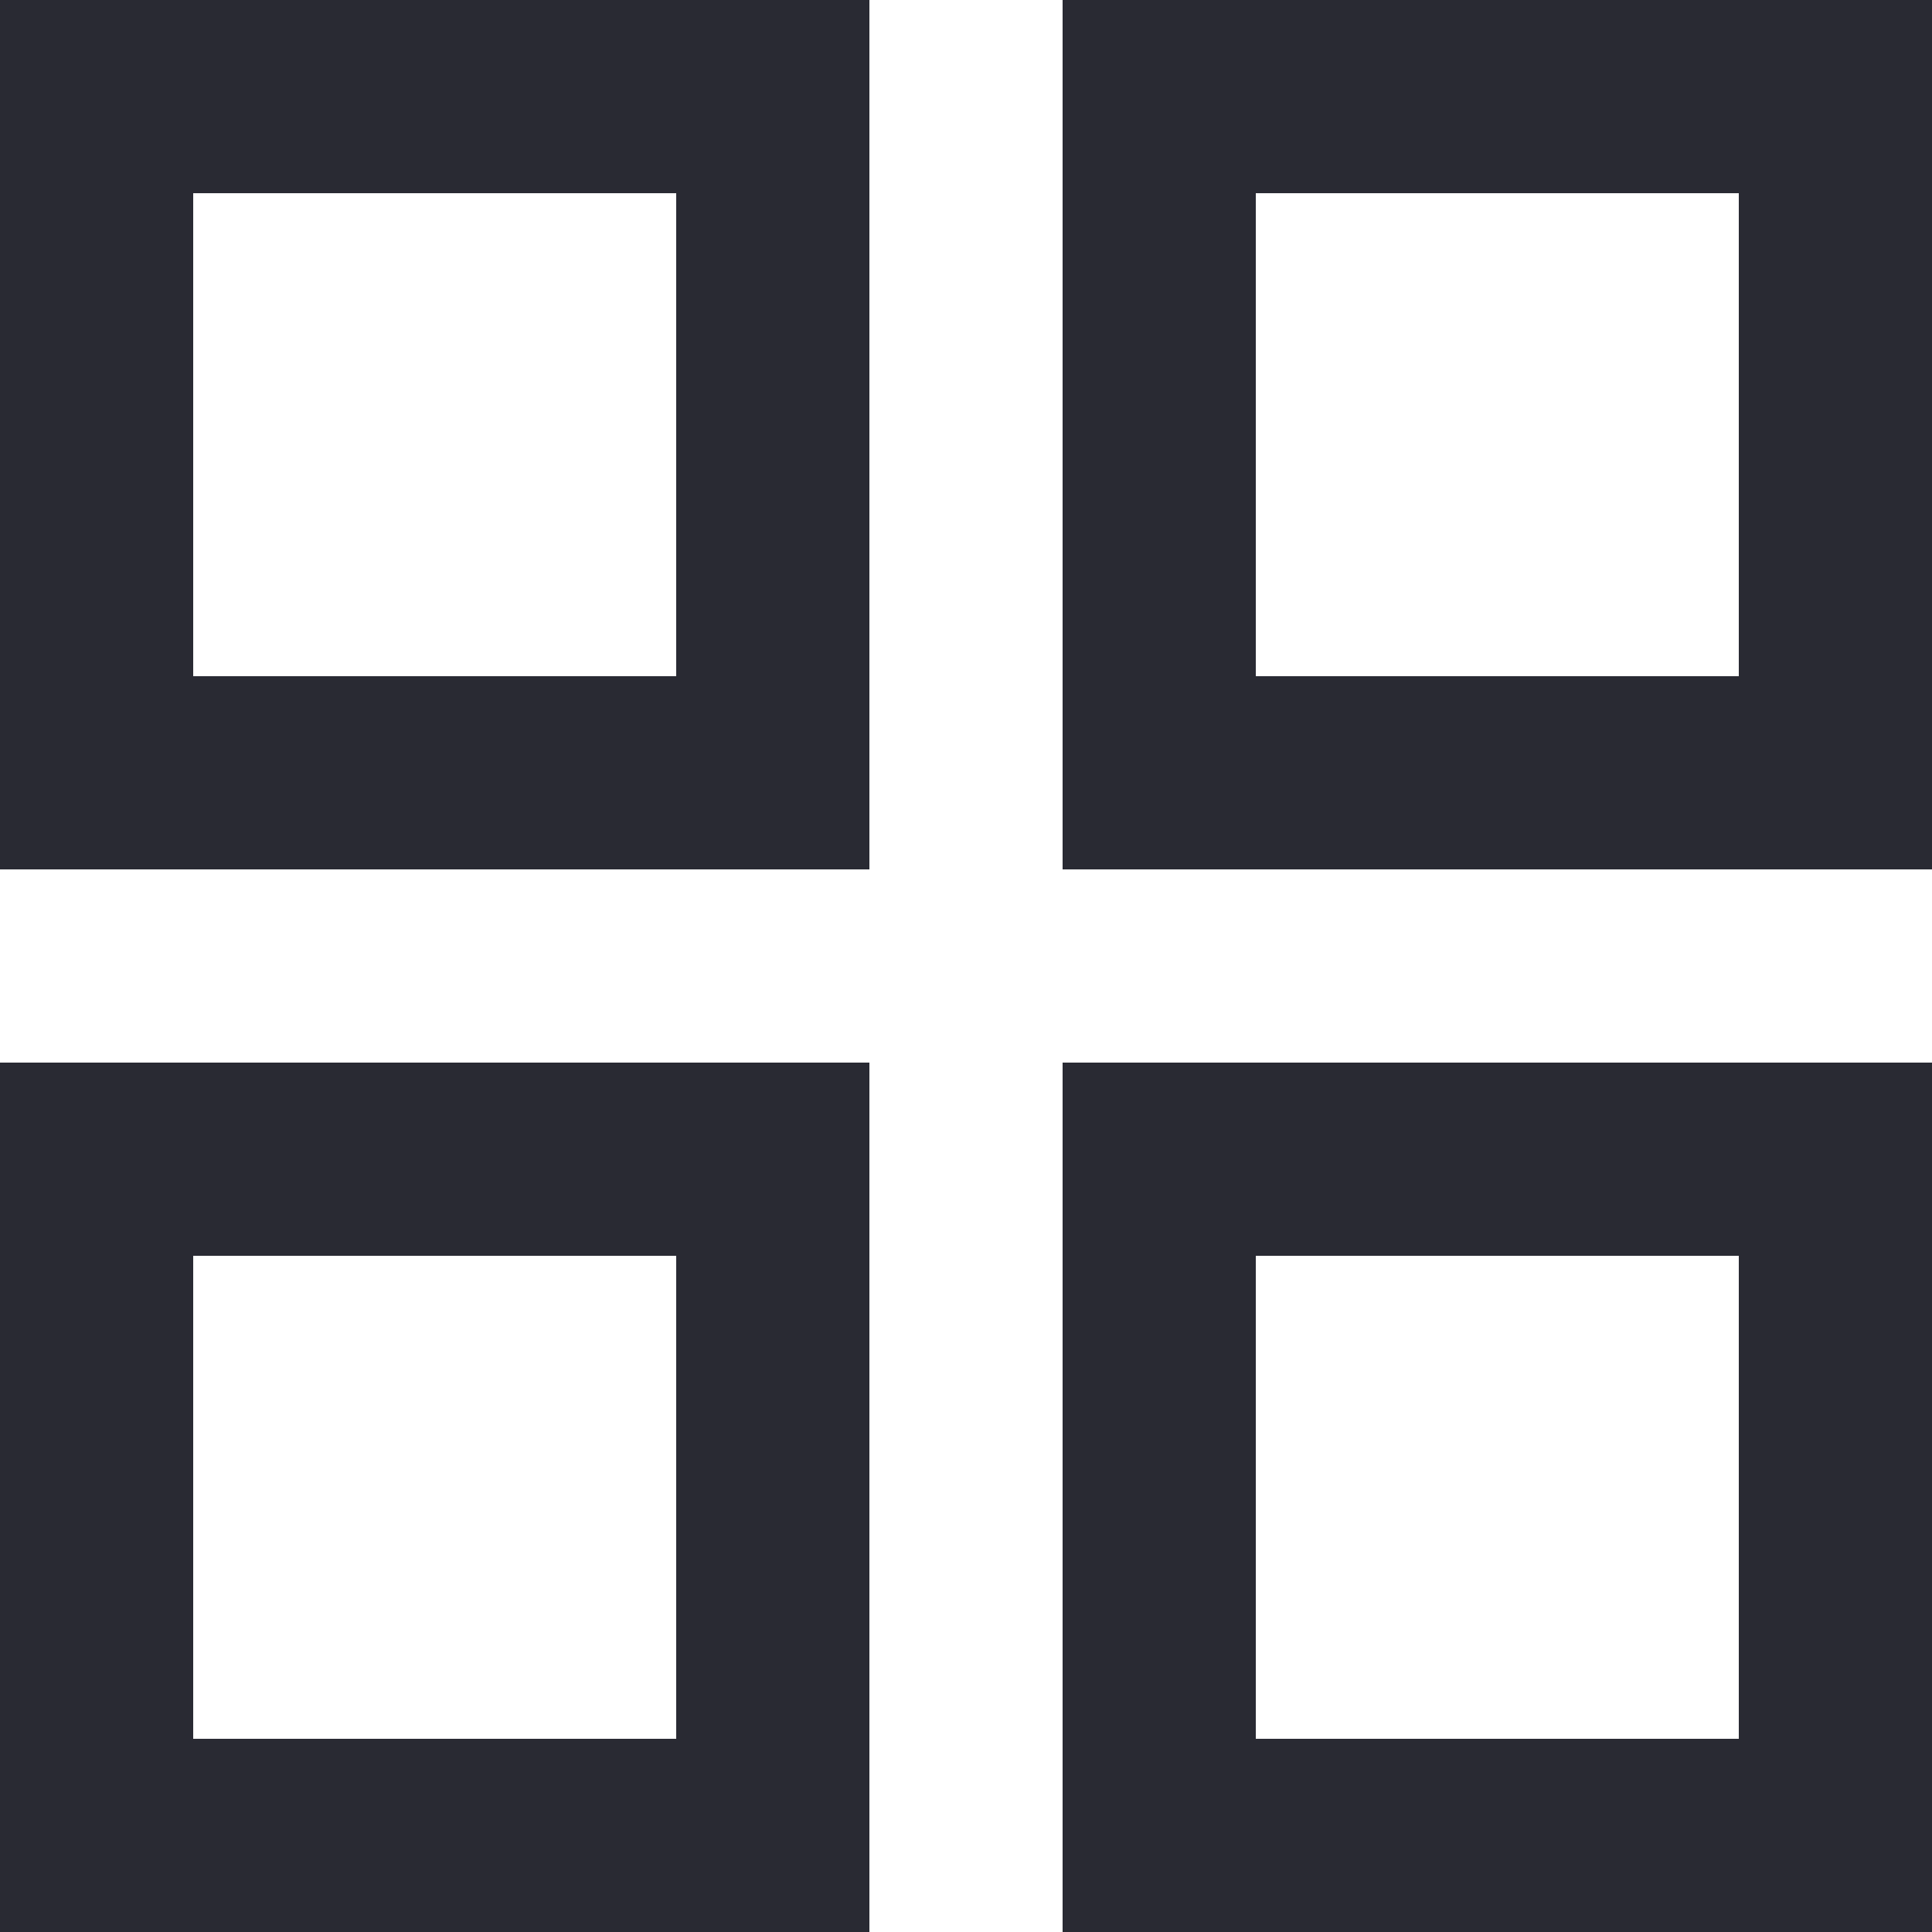 <svg width="20" height="20" viewBox="0 0 20 20" fill='none' xmlns="http://www.w3.org/2000/svg">
    <rect x="1" y="1" width="7" height="7" stroke="#292A33" stroke-width="2"/>
    <rect x="1" y="12" width="7" height="7" stroke="#292A33" stroke-width="2"/>
    <rect x="12" y="1" width="7" height="7" stroke="#292A33" stroke-width="2"/>
    <rect x="12" y="12" width="7" height="7" stroke="#292A33" stroke-width="2"/>
</svg>
